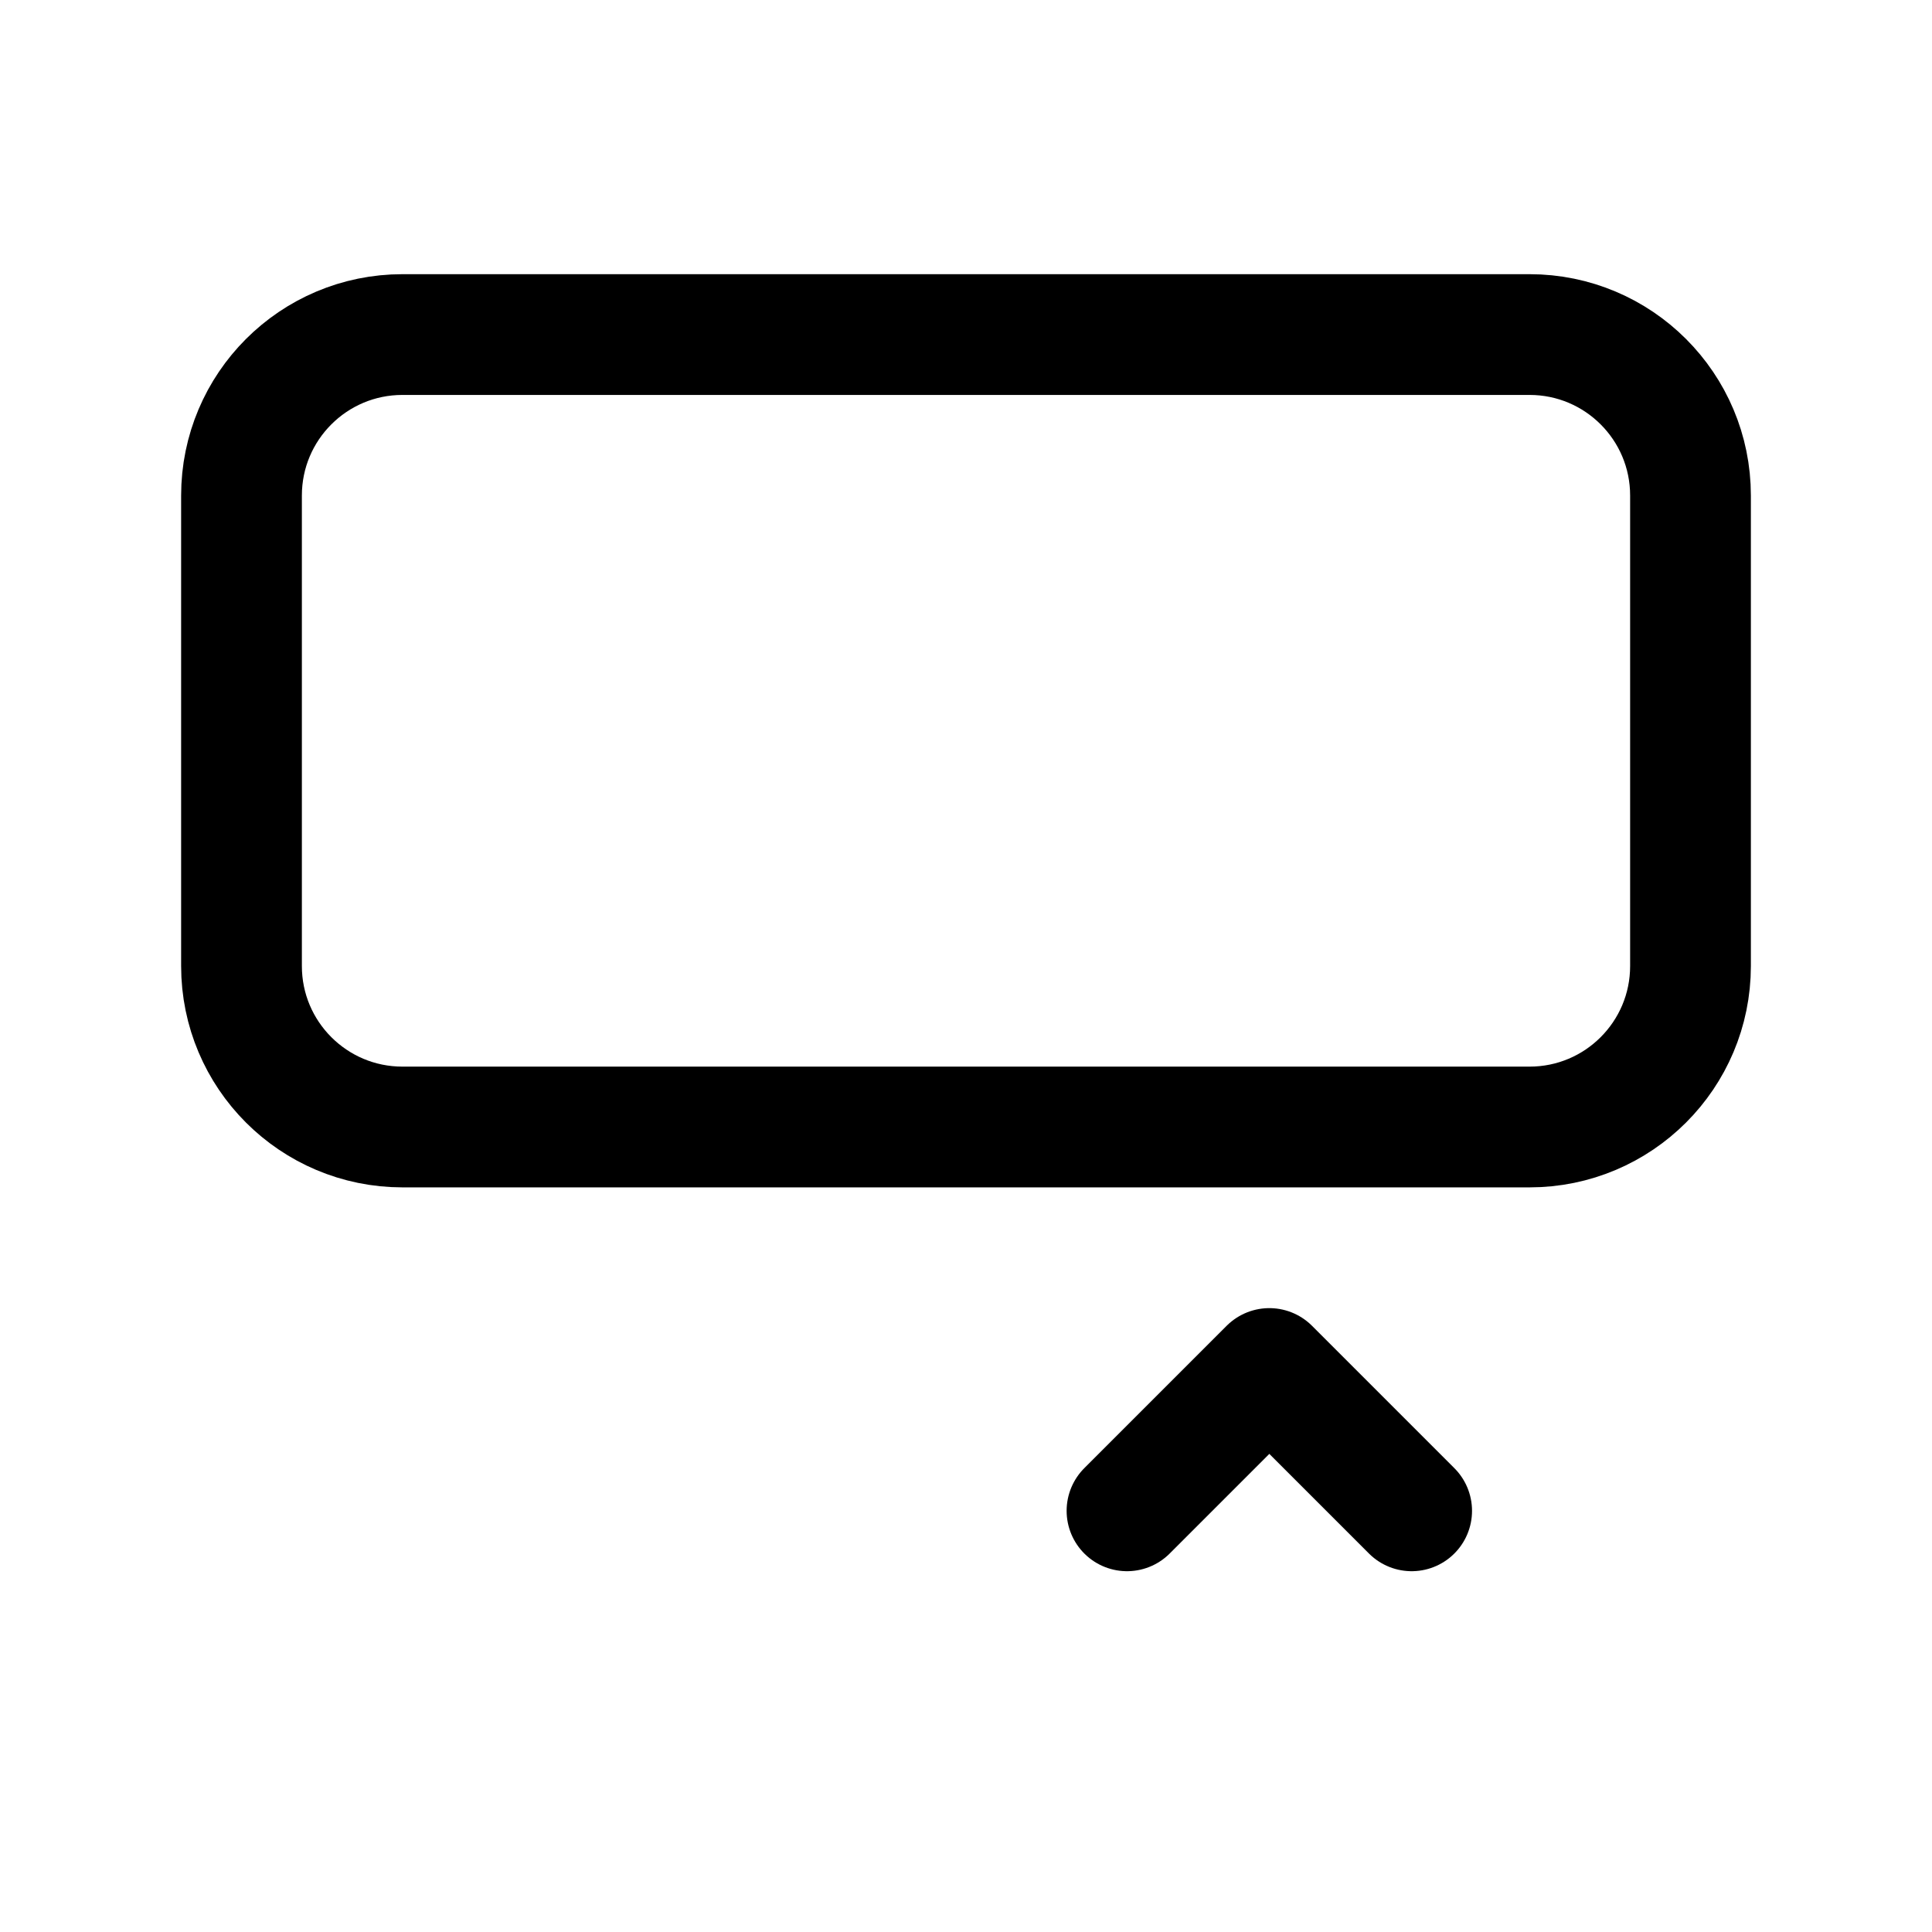 <svg xmlns="http://www.w3.org/2000/svg" width="20" height="20" fill="none" viewBox="0 0 24 24"><path stroke="currentColor" stroke-linecap="round" stroke-linejoin="round" stroke-width="1.5" d="M19 4.156H5C3.895 4.156 3 5.051 3 6.156V12C3 13.105 3.895 14 5 14H19C20.105 14 21 13.105 21 12V6.156C21 5.051 20.105 4.156 19 4.156Z"/><path stroke="currentColor" stroke-linecap="round" stroke-linejoin="round" stroke-width="1.5" d="M17.536 18.768L15.768 17L14 18.768"/></svg>